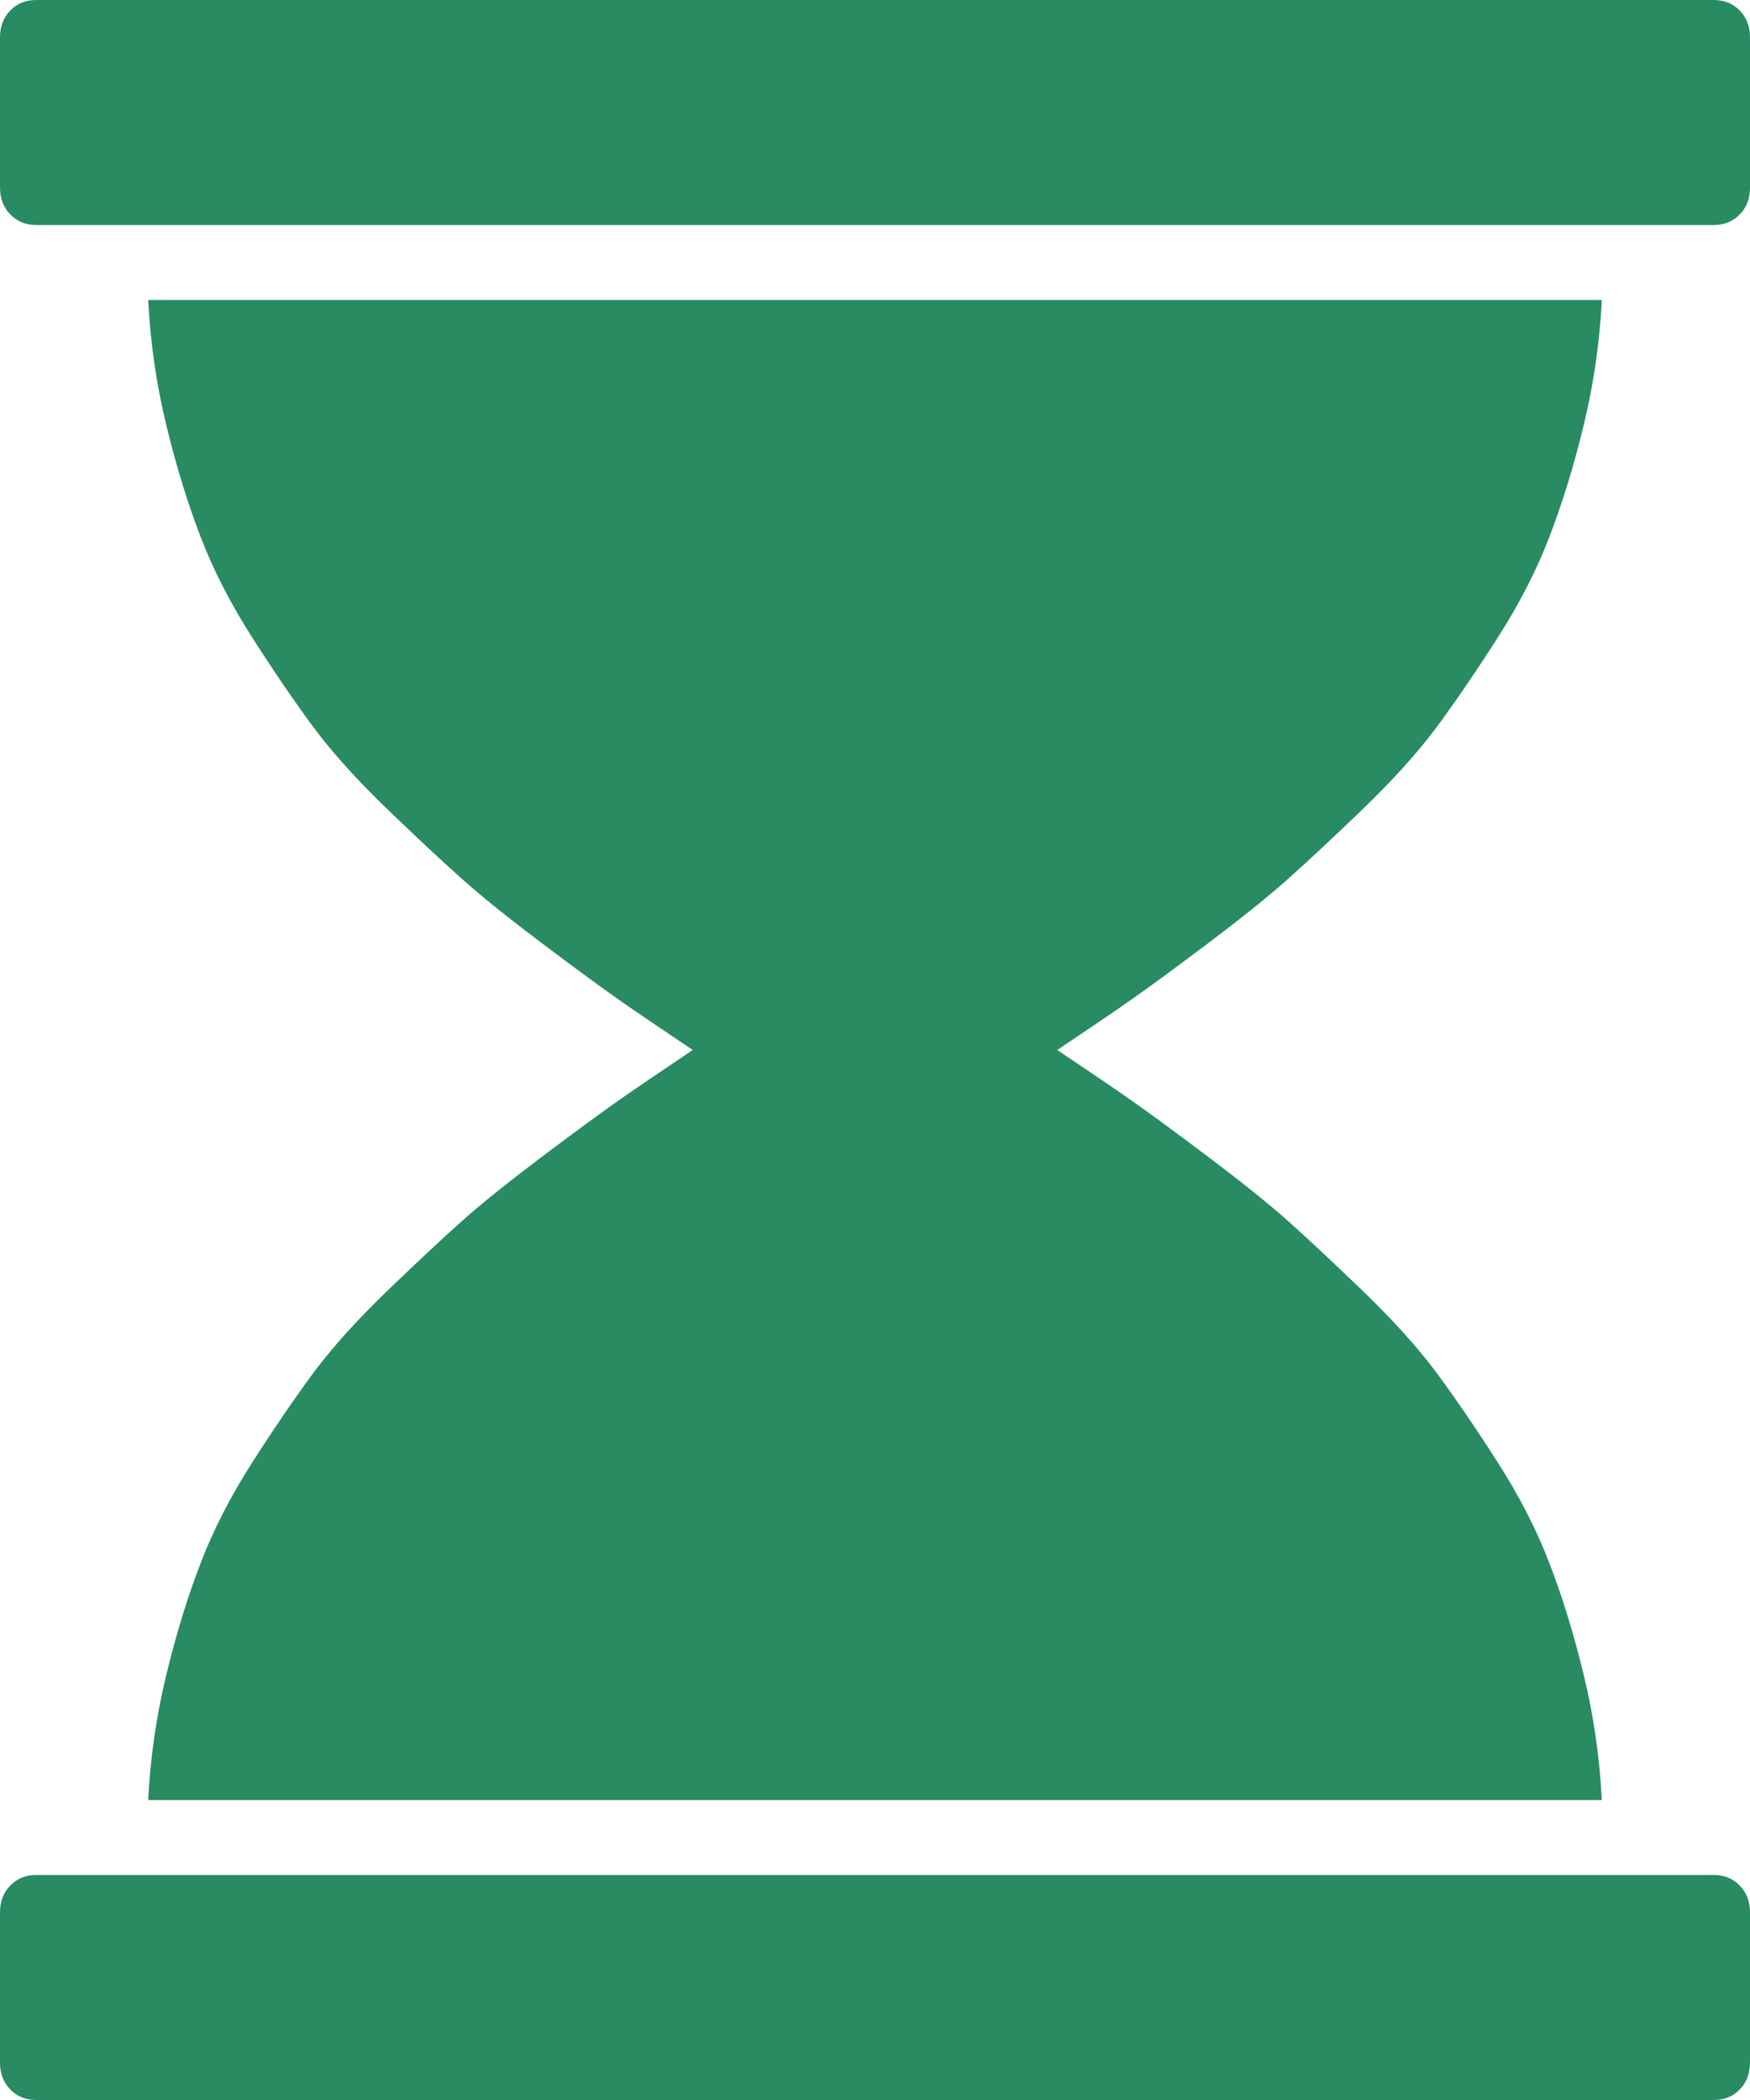<svg width="15" height="18" viewBox="0 0 15 18" fill="none" xmlns="http://www.w3.org/2000/svg">
<path d="M14.688 16.071C14.779 16.071 14.854 16.102 14.912 16.162C14.971 16.222 15 16.299 15 16.393V17.679C15 17.772 14.971 17.849 14.912 17.91C14.854 17.97 14.779 18 14.688 18H0.312C0.221 18 0.146 17.97 0.088 17.91C0.029 17.849 0 17.772 0 17.679V16.393C0 16.299 0.029 16.222 0.088 16.162C0.146 16.102 0.221 16.071 0.312 16.071H14.688ZM1.27 15.429C1.289 15.06 1.341 14.702 1.426 14.354C1.51 14.006 1.608 13.688 1.719 13.4C1.829 13.112 1.979 12.82 2.168 12.526C2.357 12.231 2.531 11.977 2.69 11.762C2.85 11.548 3.06 11.315 3.32 11.064C3.581 10.813 3.796 10.612 3.965 10.461C4.134 10.311 4.364 10.127 4.653 9.909C4.943 9.691 5.16 9.532 5.303 9.432C5.446 9.331 5.658 9.188 5.938 9C5.658 8.812 5.446 8.669 5.303 8.568C5.16 8.468 4.943 8.309 4.653 8.091C4.364 7.873 4.134 7.689 3.965 7.538C3.796 7.388 3.581 7.187 3.32 6.936C3.06 6.685 2.85 6.452 2.69 6.238C2.531 6.023 2.357 5.769 2.168 5.474C1.979 5.18 1.829 4.888 1.719 4.6C1.608 4.312 1.51 3.994 1.426 3.646C1.341 3.298 1.289 2.94 1.27 2.571H13.73C13.711 2.94 13.659 3.298 13.574 3.646C13.49 3.994 13.392 4.312 13.281 4.6C13.171 4.888 13.021 5.18 12.832 5.474C12.643 5.769 12.469 6.023 12.31 6.238C12.15 6.452 11.94 6.685 11.68 6.936C11.419 7.187 11.204 7.388 11.035 7.538C10.866 7.689 10.636 7.873 10.347 8.091C10.057 8.309 9.841 8.468 9.697 8.568C9.554 8.669 9.342 8.812 9.062 9C9.342 9.188 9.554 9.331 9.697 9.432C9.841 9.532 10.057 9.691 10.347 9.909C10.636 10.127 10.866 10.311 11.035 10.461C11.204 10.612 11.419 10.813 11.68 11.064C11.94 11.315 12.15 11.548 12.31 11.762C12.469 11.977 12.643 12.231 12.832 12.526C13.021 12.82 13.171 13.112 13.281 13.4C13.392 13.688 13.49 14.006 13.574 14.354C13.659 14.702 13.711 15.06 13.73 15.429H1.27ZM14.688 0C14.779 0 14.854 0.03 14.912 0.09C14.971 0.151 15 0.228 15 0.321V1.607C15 1.701 14.971 1.778 14.912 1.838C14.854 1.898 14.779 1.929 14.688 1.929H0.312C0.221 1.929 0.146 1.898 0.088 1.838C0.029 1.778 0 1.701 0 1.607V0.321C0 0.228 0.029 0.151 0.088 0.09C0.146 0.03 0.221 0 0.312 0H14.688Z" fill="#288B61"/>
</svg>